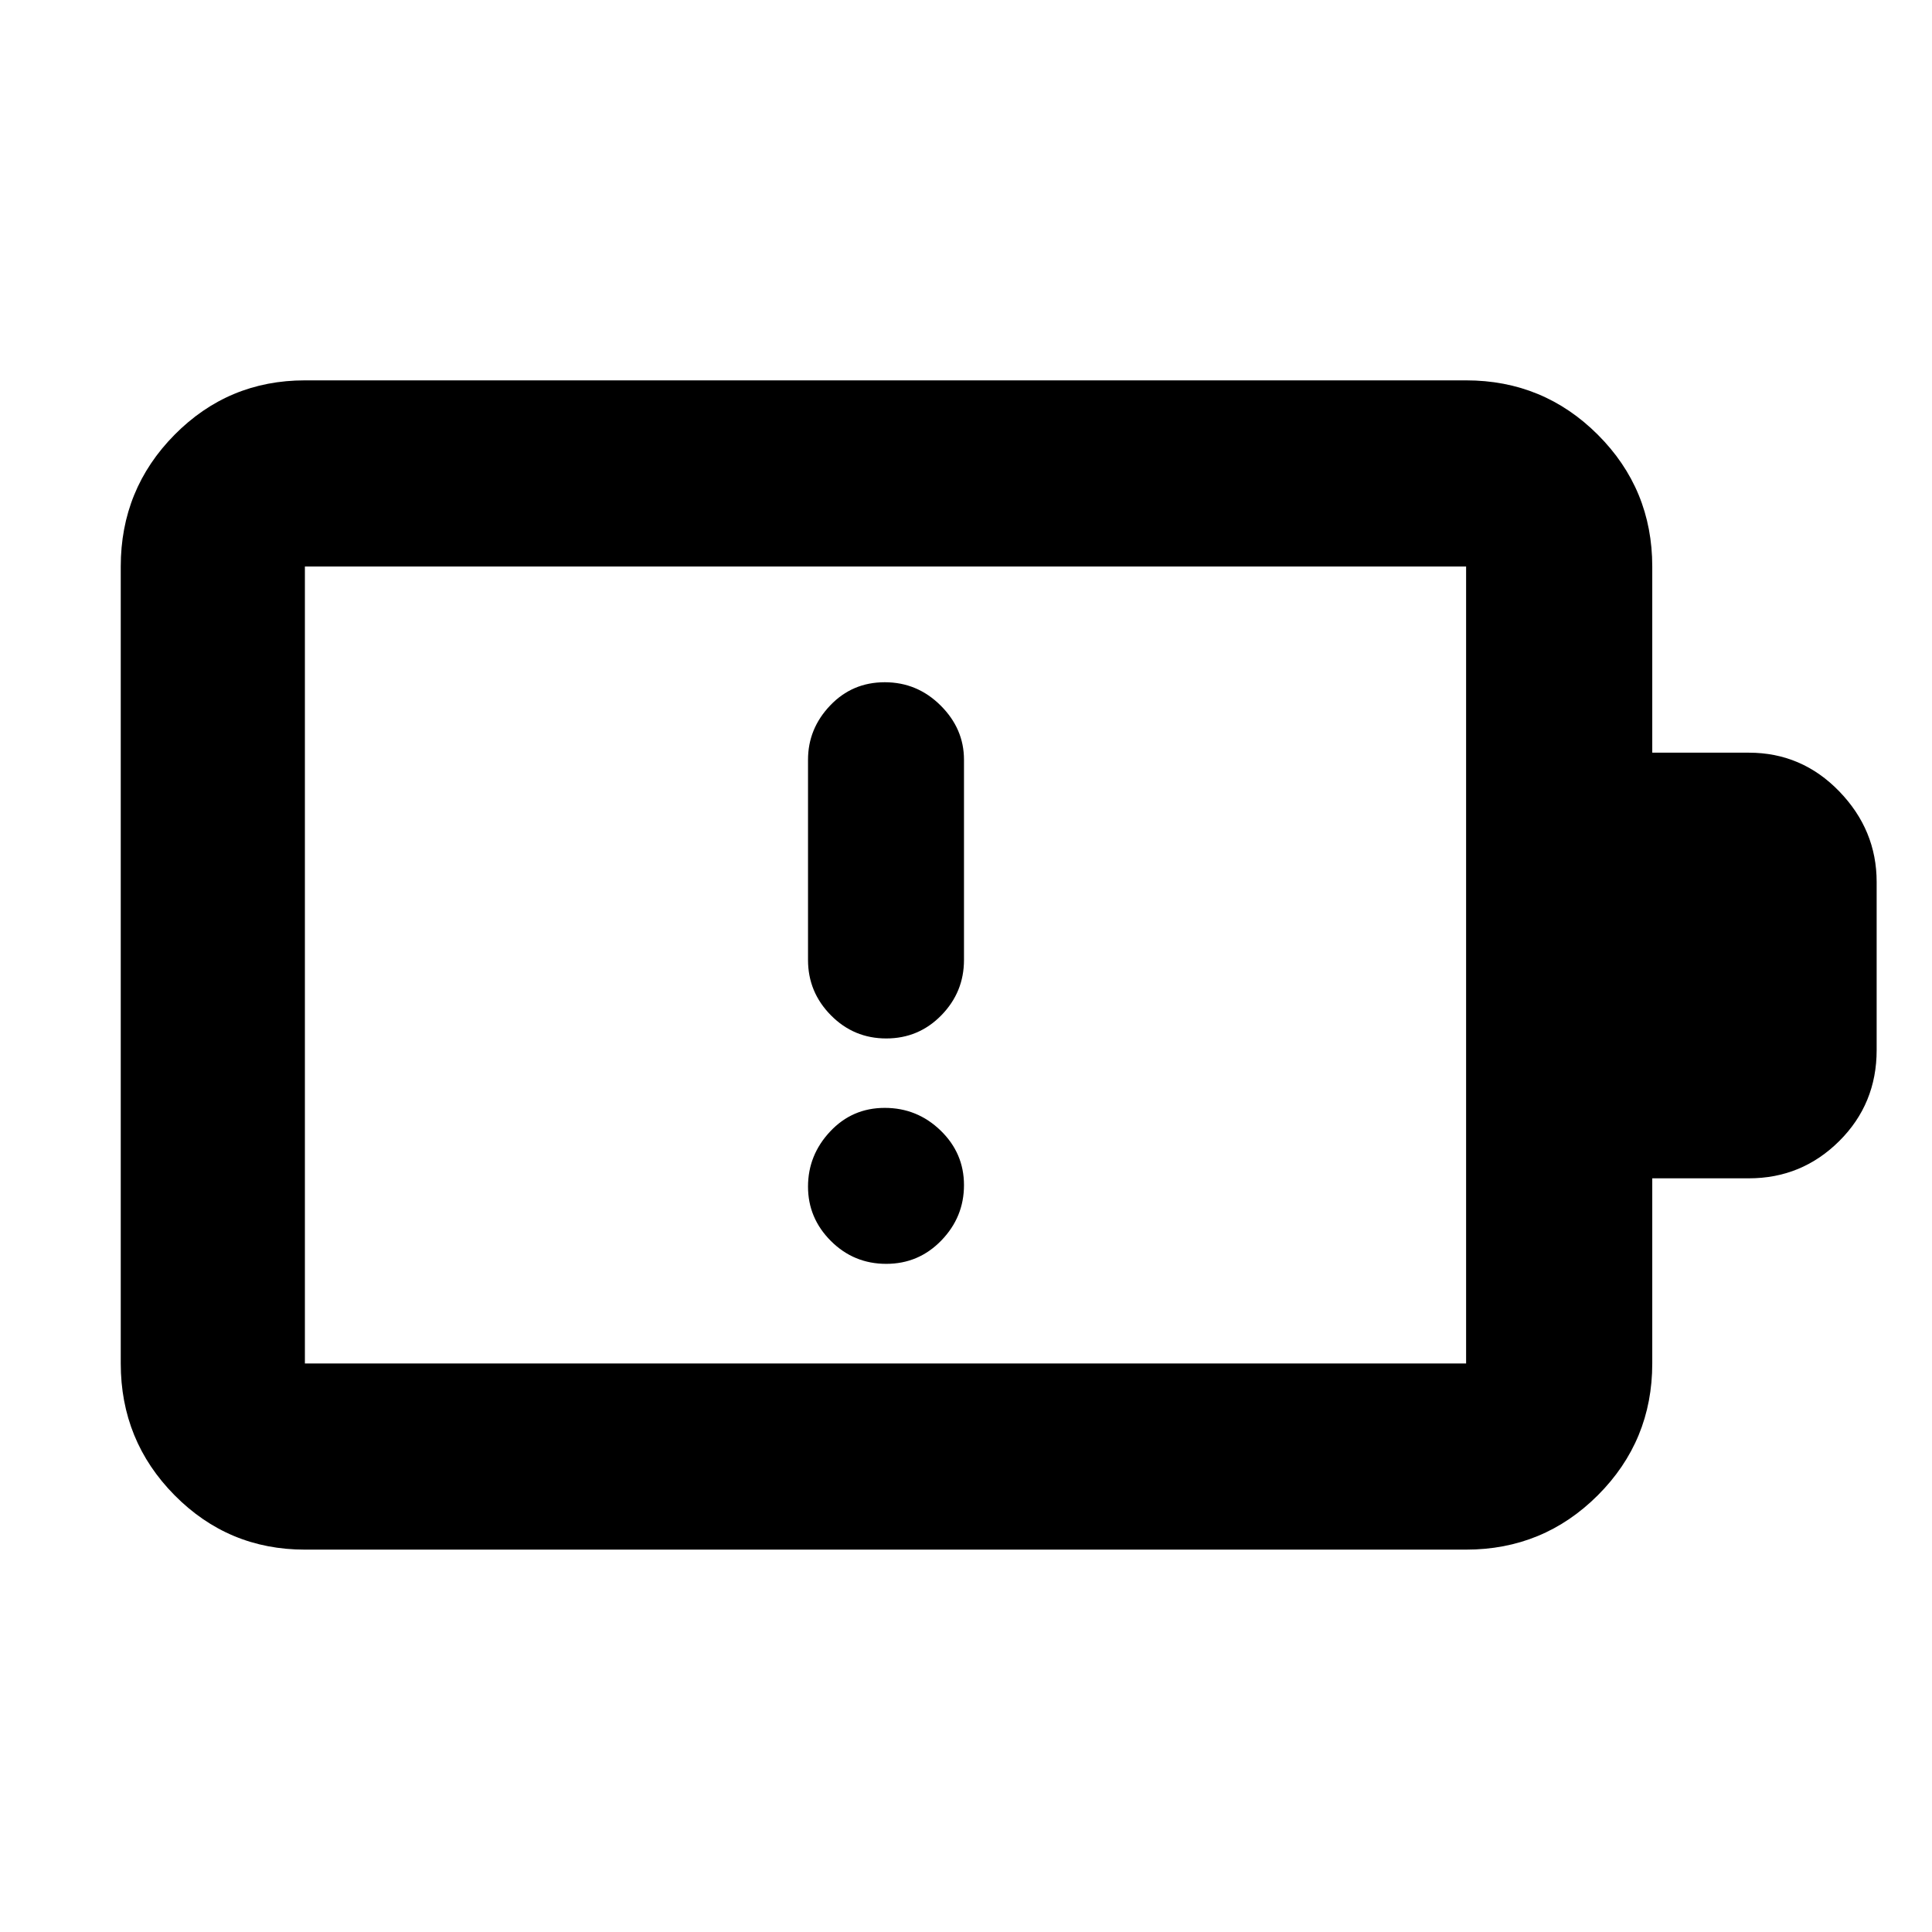 <svg xmlns="http://www.w3.org/2000/svg" height="48" viewBox="0 -960 960 960" width="48"><path d="M440.37-332q16.13 0 27.38-11.62t11.25-27.5q0-15.88-11.62-27.13-11.62-11.25-27.75-11.25-16.13 0-27.13 11.73t-11 27.39q0 15.66 11.37 27.02t27.5 11.36Zm-.74-289q-16.13 0-27.13 11.55t-11 26.95v99.5q0 15.98 11.37 27.49Q424.24-444 440.37-444q16.13 0 27.38-11.51T479-483v-99.5q0-15.4-11.62-26.95Q455.76-621 439.63-621ZM151.5-282.5h577v-396h-577v396Zm0 92.5q-38.02 0-64.76-27.03Q60-244.07 60-282.5v-396q0-38.43 26.74-65.47Q113.48-771 151.5-771h577q38.43 0 65.47 27.03Q821-716.93 821-678.5v92.5h48q26.29 0 44.9 19.21 18.6 19.21 18.6 45.03v83.55q0 26.71-18.6 45.21-18.61 18.5-44.9 18.5h-48v92q0 38.43-27.03 65.47Q766.93-190 728.5-190h-577Zm0-92.5v-396 396Z"/></svg>